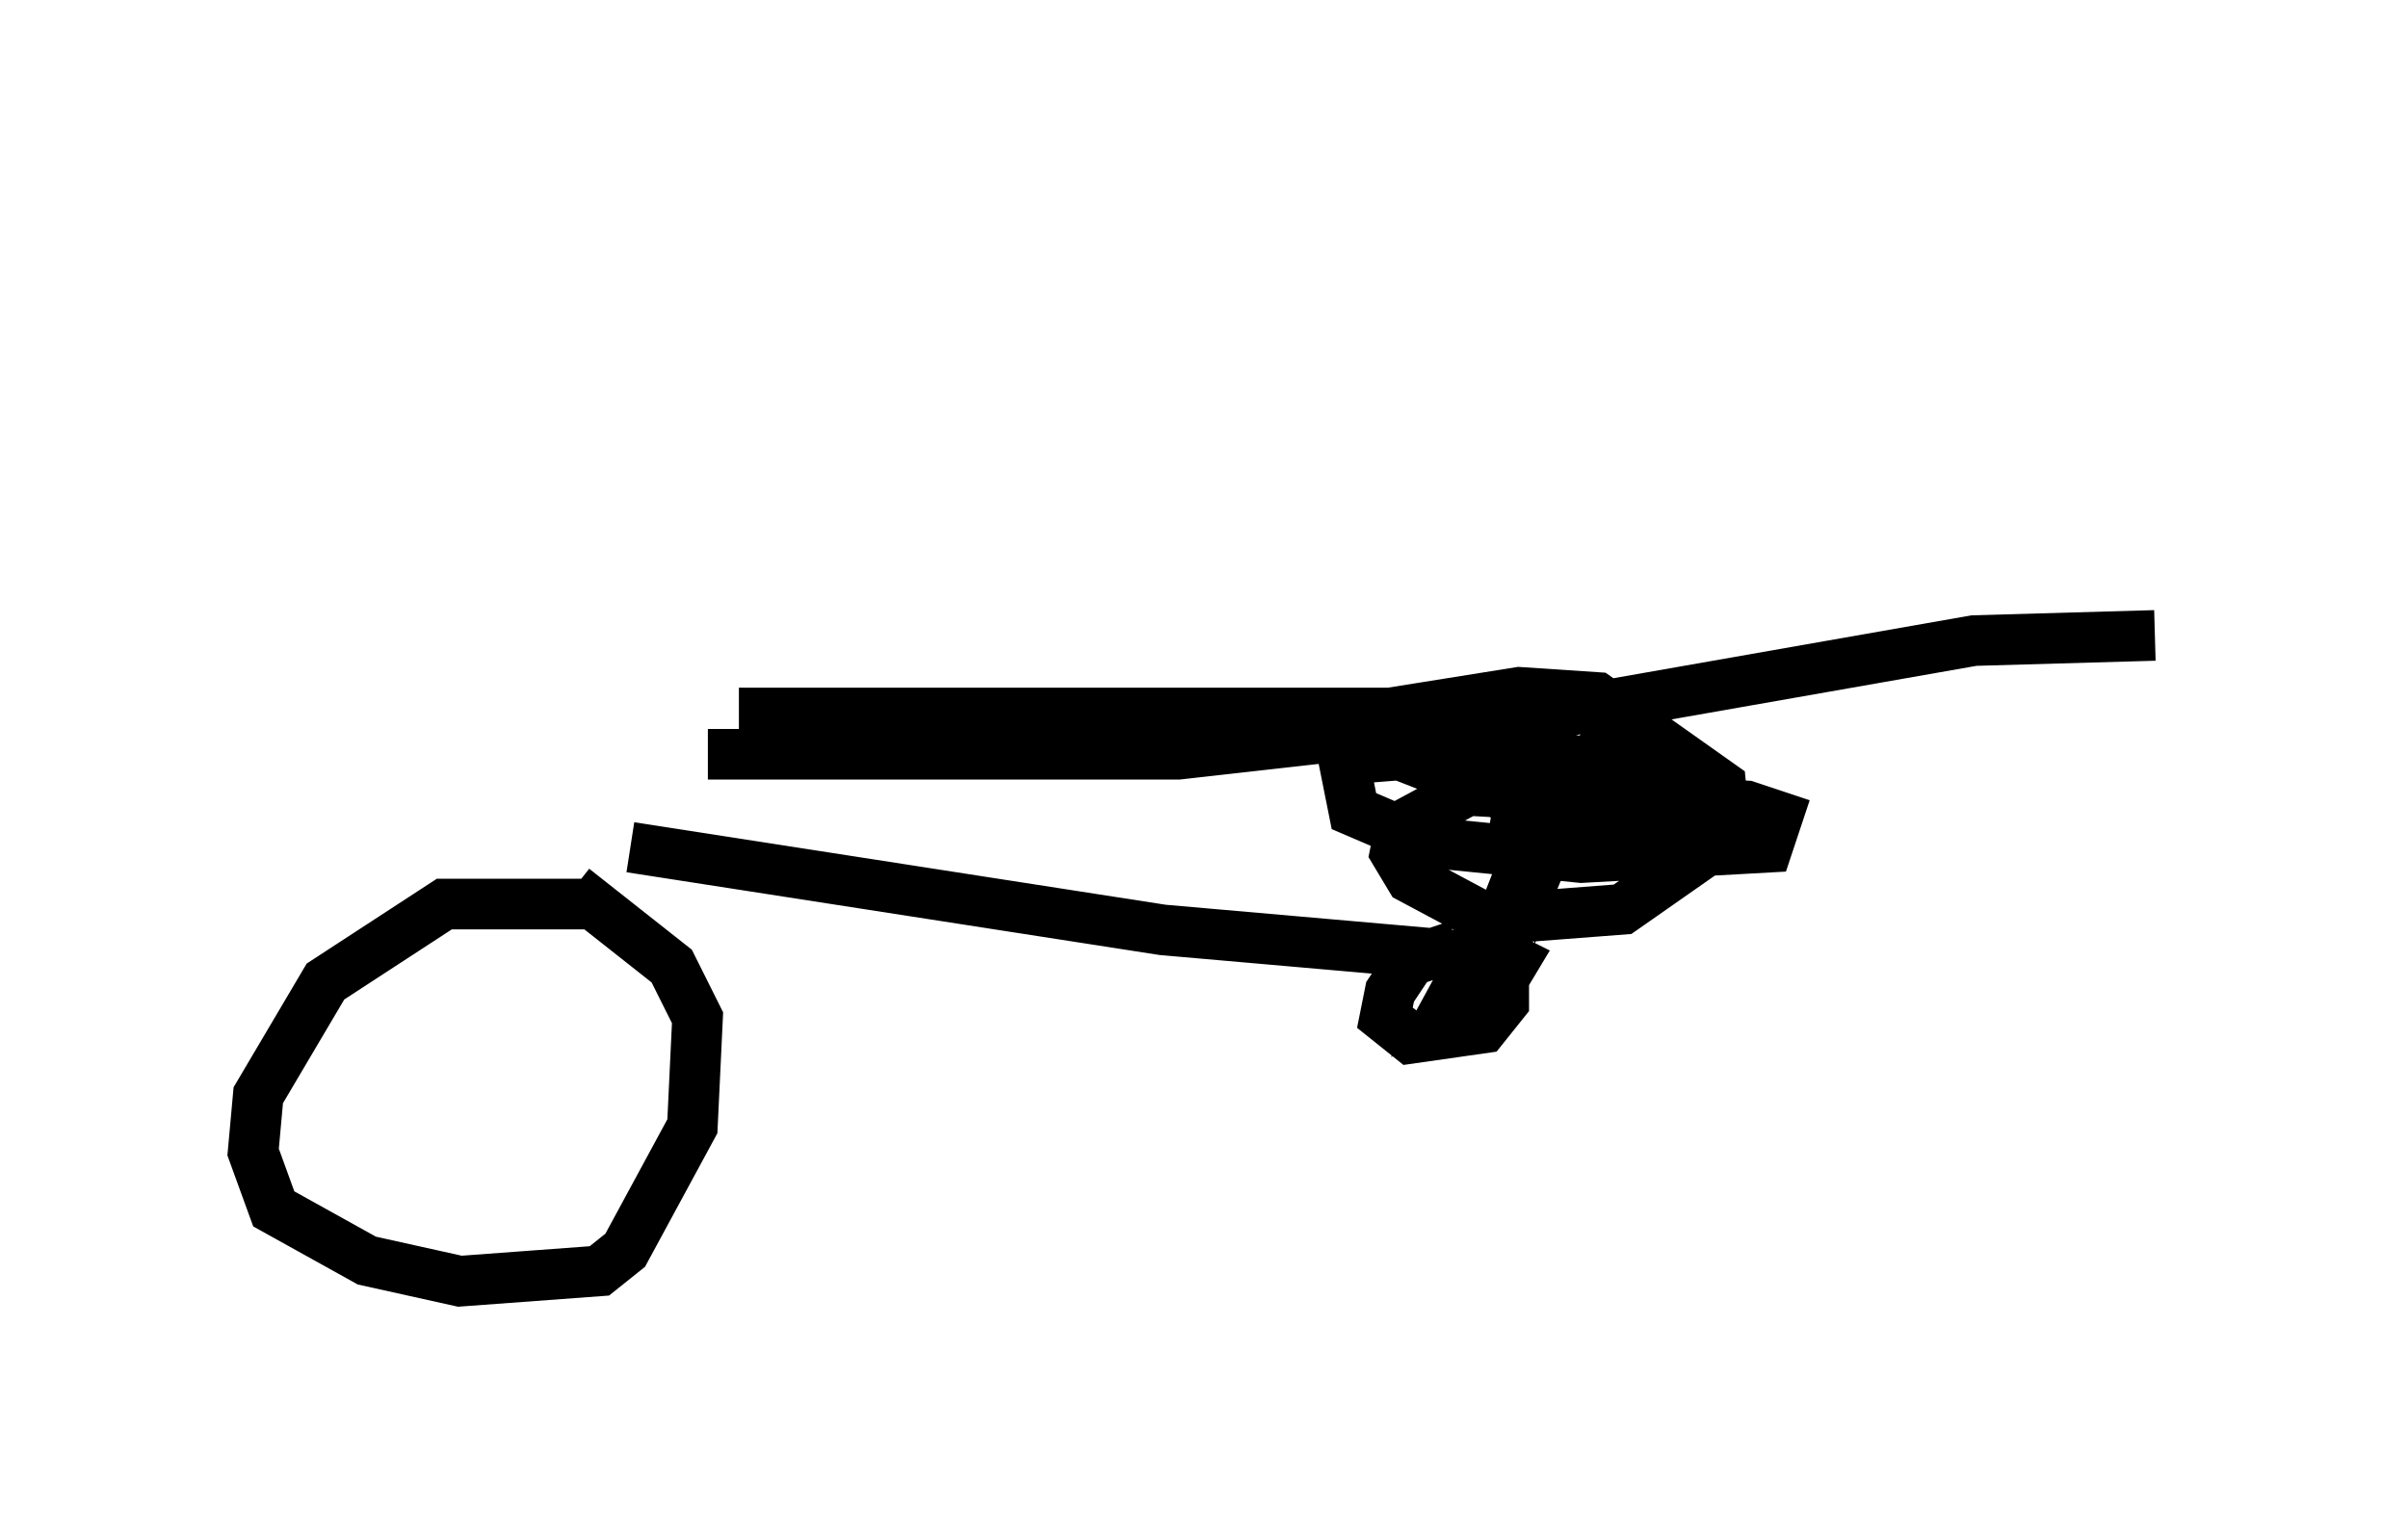 <?xml version="1.0" encoding="utf-8" ?>
<svg baseProfile="full" height="30.315" version="1.1" width="47.567" xmlns="http://www.w3.org/2000/svg" xmlns:ev="http://www.w3.org/2001/xml-events" xmlns:xlink="http://www.w3.org/1999/xlink"><defs /><rect fill="white" height="30.315" width="47.567" x="0" y="0" /><path d="M11.125, 17.965 m9.698, -12.965 m-8.983, 12.863 l-3.063, 0.0 -2.348, 1.531 l-1.327, 2.246 -0.102, 1.123 l0.408, 1.123 1.838, 1.021 l1.838, 0.408 2.756, -0.204 l0.51, -0.408 1.327, -2.45 l0.102, -2.144 -0.51, -1.021 l-1.94, -1.531 m2.654, -2.654 l9.29, 0.0 8.167, -0.919 l7.554, -1.327 3.573, -0.102 m-30.115, 4.185 l10.515, 1.633 5.819, 0.51 m0.0, -0.204 l-0.919, 0.306 -0.408, 0.613 l-0.102, 0.51 0.51, 0.408 l1.429, -0.204 0.408, -0.51 l0.0, -0.613 -0.51, -0.408 l-0.613, 1.123 1.021, -0.408 l0.306, -0.51 -0.408, -0.204 m0.0, -0.204 l0.919, -2.348 0.102, 0.613 l0.715, -1.735 -0.613, 0.408 l-0.51, -0.306 -0.102, 0.613 l1.531, -0.306 -0.613, -0.408 l-0.51, 0.102 -0.204, 0.51 l0.51, 0.306 m-16.129, -1.94 l12.863, 0.0 2.552, -0.408 l1.531, 0.102 2.45, 1.735 l0.102, 1.021 -2.042, 1.429 l-2.654, 0.204 -1.531, -0.817 l-0.306, -0.51 0.102, -0.51 l1.327, -0.715 5.513, 0.306 l0.613, 0.204 -0.204, 0.613 l-3.675, 0.204 -3.063, -0.306 l-1.429, -0.613 -0.204, -1.021 l2.552, -0.204 2.45, 0.306 l1.838, 0.919 0.102, 0.51 l-0.51, 0.102 -1.429, -0.204 l-4.185, -1.633 1.531, -0.204 l3.165, 0.613 1.531, 1.021 l-1.429, 0.204 -2.756, -0.919 l3.675, 0.613 -2.144, -0.715 " fill="none" stroke="black" stroke-width="1" /></svg>